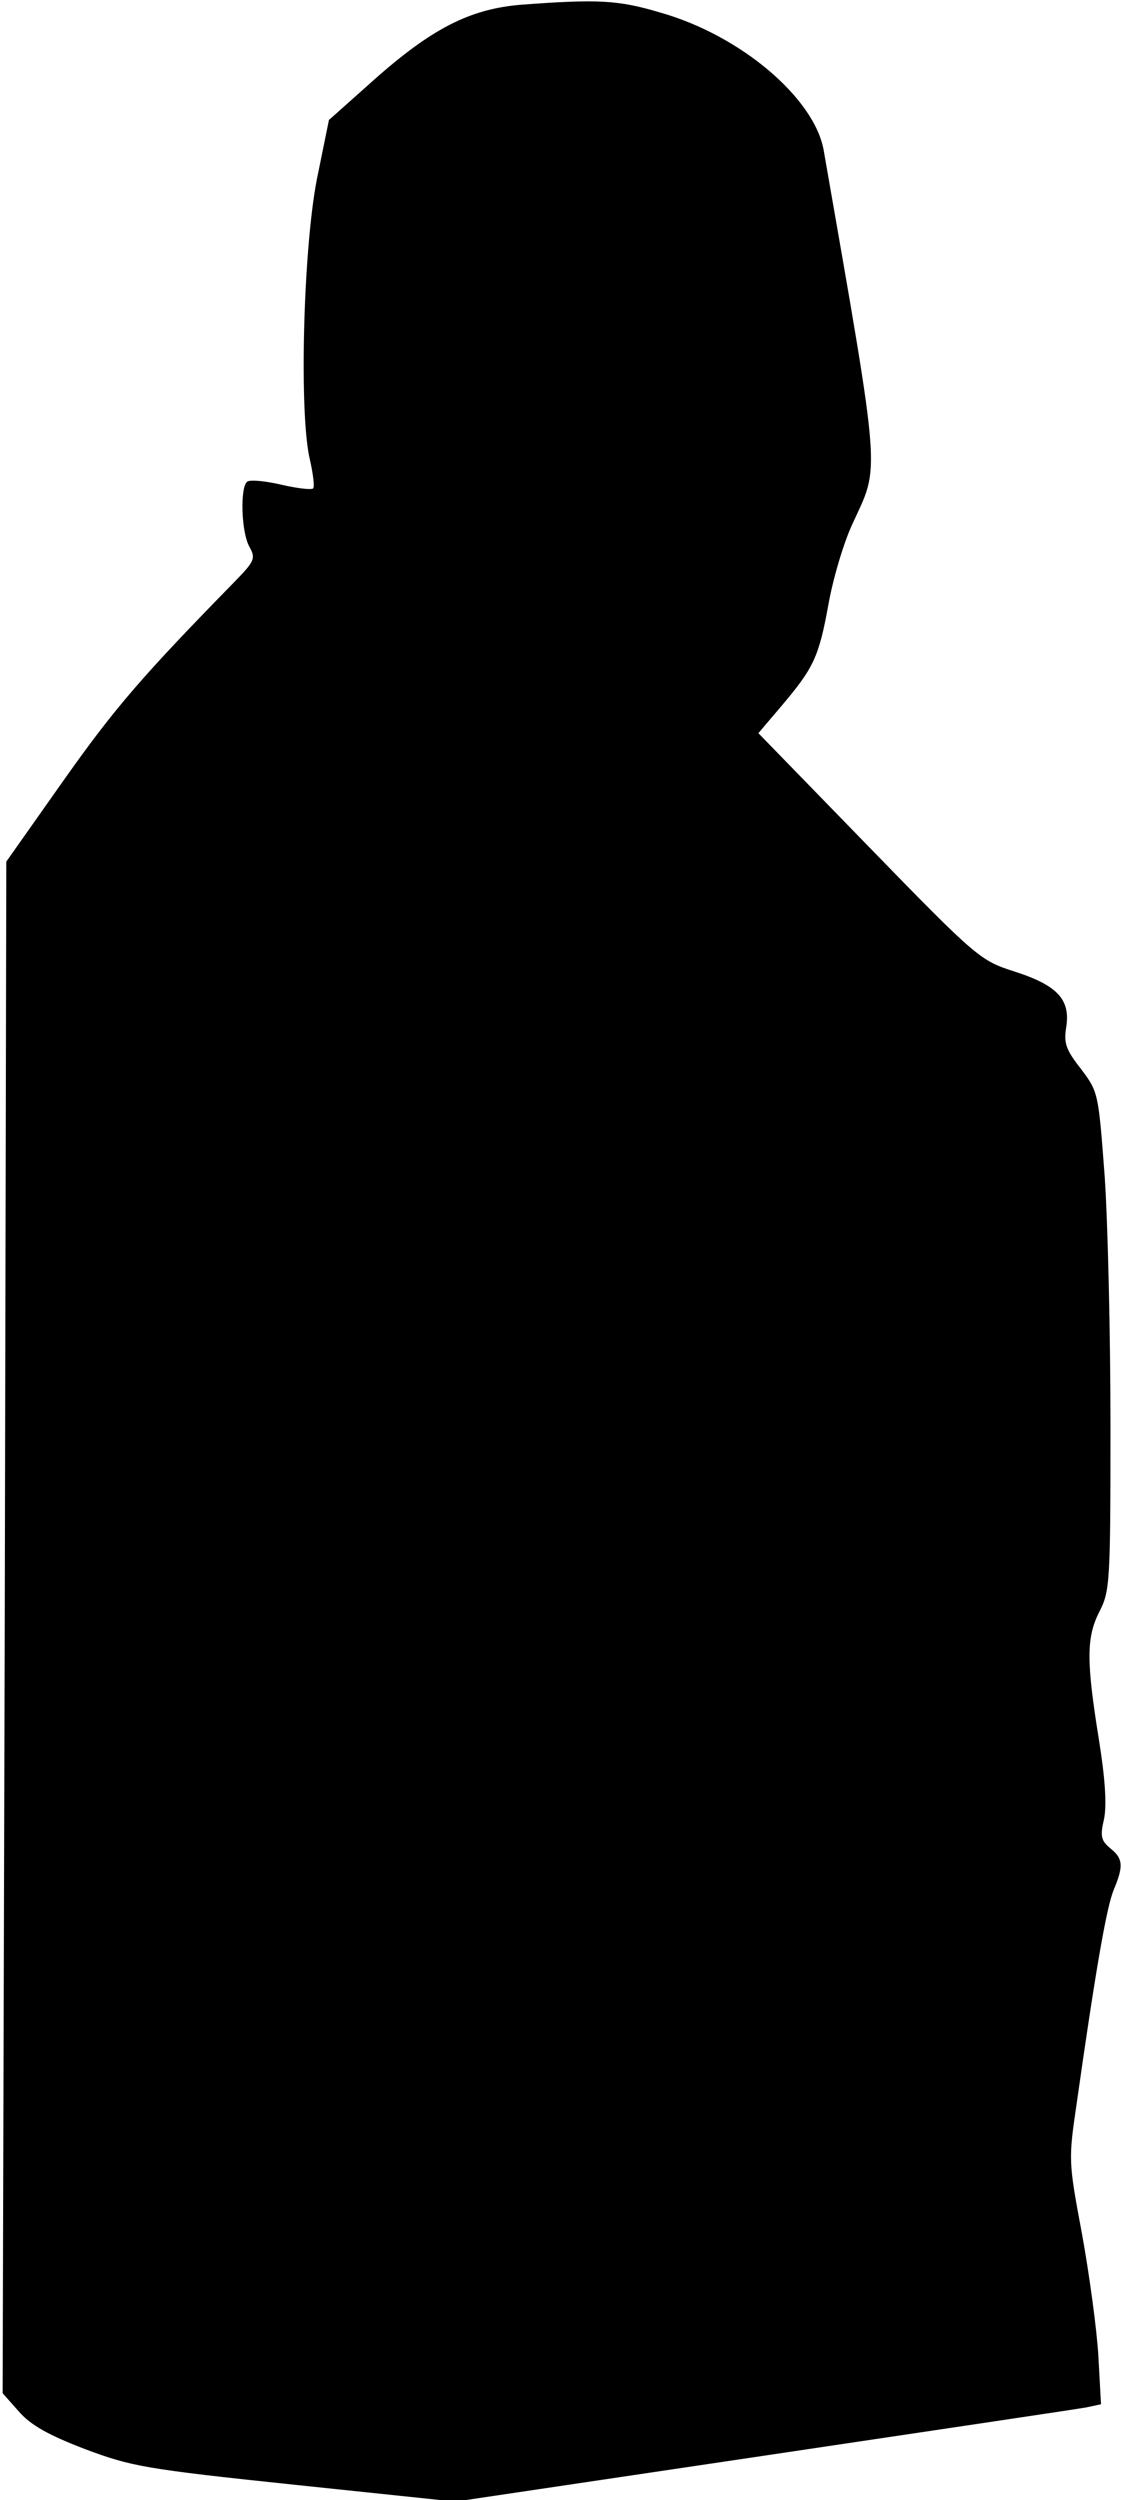 <?xml version="1.0" standalone="no"?>
<!DOCTYPE svg PUBLIC "-//W3C//DTD SVG 20010904//EN"
 "http://www.w3.org/TR/2001/REC-SVG-20010904/DTD/svg10.dtd">
<svg version="1.0" xmlns="http://www.w3.org/2000/svg"
 width="213pt" height="475pt" viewBox="0 0 213 475"
 preserveAspectRatio="xMidYMid meet">
<g transform="translate(0,475) scale(0.1,-0.1)"
fill="#000000" stroke="none">
<path fill="#000000" stroke="none" d="M990 4741 c-97 -8 -170 -45 -282 -145
l-83 -74 -23 -113 c-26 -134 -34 -448 -13 -533 6 -27 9 -51 6 -54 -3 -3 -30 0
-60 7 -30 7 -59 10 -65 6 -14 -9 -12 -96 4 -124 12 -22 10 -27 -28 -66 -176
-180 -227 -239 -324 -376 l-110 -156 -3 -1455 -4 -1455 31 -35 c23 -26 55 -44
125 -71 88 -33 113 -38 399 -68 l305 -32 585 87 c322 48 598 89 614 92 l28 6
-5 92 c-3 50 -17 154 -31 231 -26 139 -26 141 -10 250 37 261 57 372 70 404
19 45 18 60 -6 79 -18 15 -20 23 -12 57 5 27 2 75 -10 150 -24 149 -24 194 1
243 20 39 21 56 21 354 0 172 -5 385 -11 473 -12 159 -12 160 -45 204 -29 37
-33 49 -28 80 8 52 -17 79 -98 105 -65 21 -70 24 -277 237 l-210 216 45 53
c60 71 70 92 88 191 8 46 28 115 45 152 53 116 57 75 -54 712 -18 99 -158 218
-310 261 -80 24 -119 26 -265 15z"/>
</g>
</svg>
